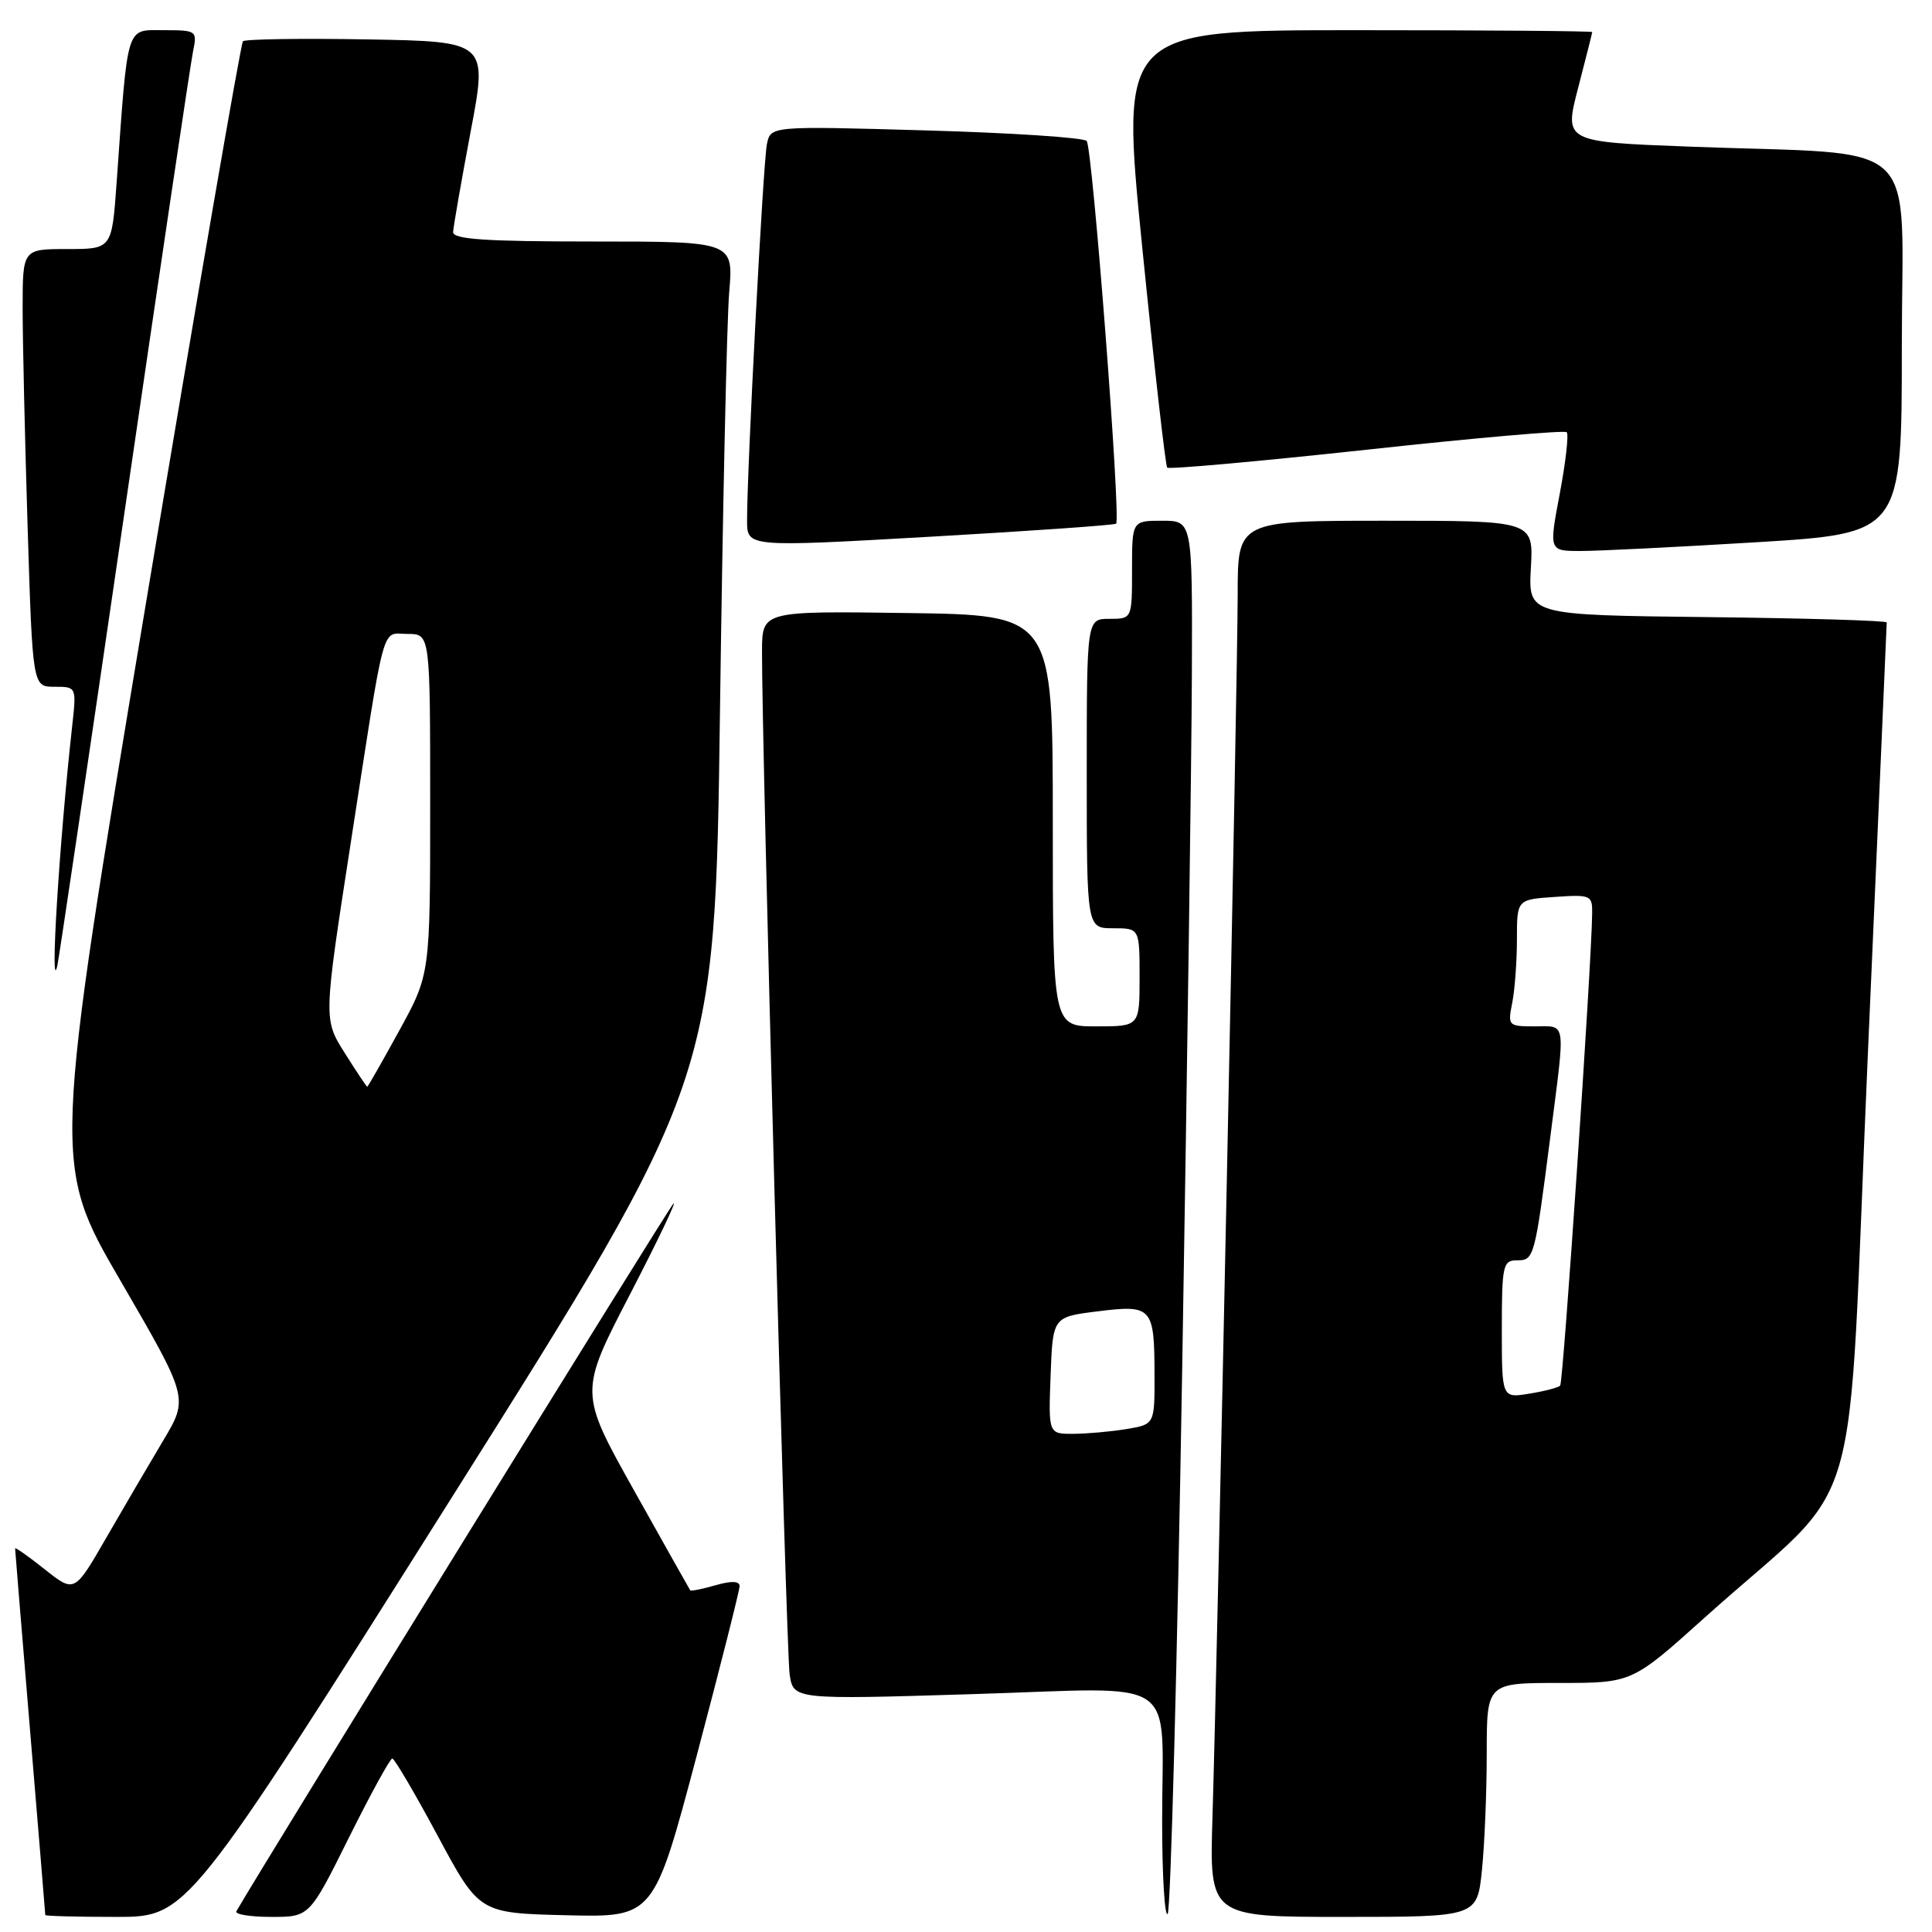 <?xml version="1.0" encoding="UTF-8" standalone="no"?>
<!DOCTYPE svg PUBLIC "-//W3C//DTD SVG 1.1//EN" "http://www.w3.org/Graphics/SVG/1.1/DTD/svg11.dtd" >
<svg xmlns="http://www.w3.org/2000/svg" xmlns:xlink="http://www.w3.org/1999/xlink" version="1.1" viewBox="0 0 256 256">
 <g >
 <path fill="currentColor"
d=" M 59.79 198.54 C 94.75 143.08 94.75 143.08 95.40 94.29 C 95.76 67.46 96.31 42.46 96.62 38.75 C 97.20 32.00 97.20 32.00 78.60 32.00 C 64.36 32.00 60.01 31.71 60.04 30.75 C 60.07 30.06 61.11 24.10 62.35 17.50 C 64.63 5.50 64.63 5.50 48.67 5.22 C 39.90 5.07 32.48 5.18 32.19 5.47 C 31.91 5.76 26.11 39.34 19.31 80.10 C 6.96 154.22 6.96 154.22 15.98 169.73 C 24.99 185.25 24.99 185.25 21.63 190.87 C 19.78 193.97 16.38 199.78 14.07 203.78 C 9.87 211.07 9.87 211.07 5.94 207.95 C 3.77 206.23 2.00 204.98 2.00 205.17 C 2.00 205.35 2.90 216.30 4.00 229.50 C 5.10 242.70 6.00 253.61 6.00 253.75 C 6.00 253.89 10.24 254.00 15.41 254.00 C 24.82 254.00 24.82 254.00 59.79 198.54 Z  M 46.23 243.50 C 49.11 237.72 51.69 233.01 51.98 233.01 C 52.27 233.02 54.98 237.63 58.00 243.26 C 63.50 253.50 63.50 253.50 75.07 253.78 C 86.63 254.06 86.63 254.06 92.32 232.63 C 95.44 220.84 98.00 210.73 98.00 210.17 C 98.00 209.49 96.92 209.45 94.82 210.05 C 93.07 210.55 91.56 210.86 91.46 210.73 C 91.37 210.60 88.02 204.65 84.02 197.50 C 76.74 184.50 76.74 184.50 83.48 171.50 C 87.18 164.35 89.76 158.95 89.22 159.50 C 88.51 160.21 35.51 246.03 31.32 253.25 C 31.08 253.66 33.16 254.00 35.95 254.00 C 41.01 254.00 41.01 254.00 46.23 243.50 Z  M 156.65 181.19 C 157.31 141.76 157.89 100.39 157.93 89.25 C 158.00 69.00 158.00 69.00 154.00 69.00 C 150.00 69.00 150.00 69.00 150.00 75.50 C 150.00 82.00 150.00 82.00 147.00 82.00 C 144.00 82.00 144.00 82.00 144.00 102.50 C 144.00 123.00 144.00 123.00 147.50 123.00 C 151.00 123.00 151.00 123.00 151.00 129.50 C 151.00 136.00 151.00 136.00 145.25 136.00 C 139.50 136.00 139.50 136.00 139.50 108.75 C 139.50 81.50 139.50 81.50 120.25 81.23 C 101.00 80.96 101.00 80.96 100.97 86.23 C 100.92 98.08 104.17 218.75 104.63 221.85 C 105.13 225.21 105.13 225.21 128.92 224.48 C 156.87 223.63 153.97 221.66 153.99 241.42 C 153.99 248.52 154.33 254.01 154.72 253.61 C 155.12 253.21 155.99 220.62 156.65 181.19 Z  M 196.36 247.85 C 196.71 244.47 197.00 237.50 197.00 232.35 C 197.00 223.00 197.00 223.00 206.62 223.00 C 216.25 223.00 216.25 223.00 225.87 214.35 C 247.46 194.94 244.65 204.59 247.49 139.92 C 248.87 108.57 250.00 82.72 250.00 82.48 C 250.00 82.23 239.31 81.92 226.25 81.77 C 202.50 81.50 202.50 81.50 202.85 75.25 C 203.20 69.00 203.20 69.00 183.60 69.00 C 164.00 69.00 164.00 69.00 164.00 78.74 C 164.00 89.20 161.33 218.77 160.66 240.75 C 160.25 254.00 160.25 254.00 177.98 254.00 C 195.72 254.00 195.72 254.00 196.36 247.85 Z  M 16.48 68.00 C 21.17 35.83 25.27 8.26 25.59 6.75 C 26.14 4.07 26.04 4.00 21.68 4.00 C 16.63 4.00 16.97 2.91 15.45 24.25 C 14.82 33.00 14.82 33.00 8.91 33.00 C 3.00 33.00 3.00 33.00 3.00 40.84 C 3.00 45.15 3.30 58.20 3.66 69.84 C 4.32 91.00 4.32 91.00 7.23 91.00 C 10.14 91.00 10.14 91.00 9.56 96.25 C 7.86 111.55 6.58 132.20 7.59 128.00 C 7.79 127.17 11.79 100.17 16.48 68.00 Z  M 147.89 69.39 C 148.55 68.81 144.76 19.55 143.99 18.68 C 143.59 18.23 134.00 17.60 122.69 17.28 C 102.11 16.69 102.11 16.69 101.62 19.10 C 101.12 21.50 98.97 62.40 98.99 69.00 C 99.00 72.50 99.00 72.50 123.25 71.12 C 136.59 70.36 147.68 69.58 147.89 69.39 Z  M 232.75 71.85 C 252.00 70.67 252.00 70.67 252.00 45.93 C 252.00 17.56 255.26 20.63 223.88 19.43 C 207.25 18.80 207.25 18.80 209.11 11.65 C 210.13 7.72 210.97 4.39 210.98 4.25 C 210.99 4.11 196.93 4.00 179.73 4.00 C 148.47 4.00 148.47 4.00 151.35 32.75 C 152.94 48.56 154.43 61.71 154.66 61.96 C 154.89 62.21 166.78 61.14 181.09 59.59 C 195.39 58.03 207.32 56.99 207.60 57.27 C 207.88 57.55 207.47 61.21 206.68 65.39 C 205.24 73.00 205.24 73.00 209.37 73.01 C 211.64 73.02 222.16 72.49 232.75 71.85 Z  M 45.68 139.53 C 42.86 135.06 42.86 135.06 46.46 111.78 C 51.15 81.50 50.47 84.00 54.02 84.00 C 57.00 84.00 57.00 84.00 57.00 106.55 C 57.00 129.09 57.00 129.09 52.91 136.55 C 50.66 140.65 48.75 144.00 48.66 144.00 C 48.57 144.00 47.23 141.99 45.68 139.53 Z  M 139.21 182.25 C 139.50 174.50 139.50 174.50 145.45 173.76 C 152.66 172.86 152.96 173.20 152.98 182.12 C 153.00 188.74 153.00 188.74 149.25 189.36 C 147.19 189.70 144.02 189.98 142.21 189.99 C 138.92 190.00 138.92 190.00 139.21 182.25 Z  M 199.00 176.13 C 199.00 167.70 199.15 167.00 200.98 167.00 C 203.29 167.00 203.35 166.79 205.45 150.44 C 207.44 134.93 207.60 136.00 203.38 136.00 C 199.85 136.00 199.77 135.92 200.38 132.88 C 200.72 131.16 201.00 127.37 201.00 124.47 C 201.00 119.19 201.00 119.19 206.00 118.85 C 210.77 118.52 211.00 118.62 210.97 121.00 C 210.89 127.93 207.14 183.19 206.73 183.61 C 206.46 183.87 204.62 184.35 202.62 184.67 C 199.00 185.26 199.00 185.26 199.00 176.13 Z "/>
</g>
</svg>